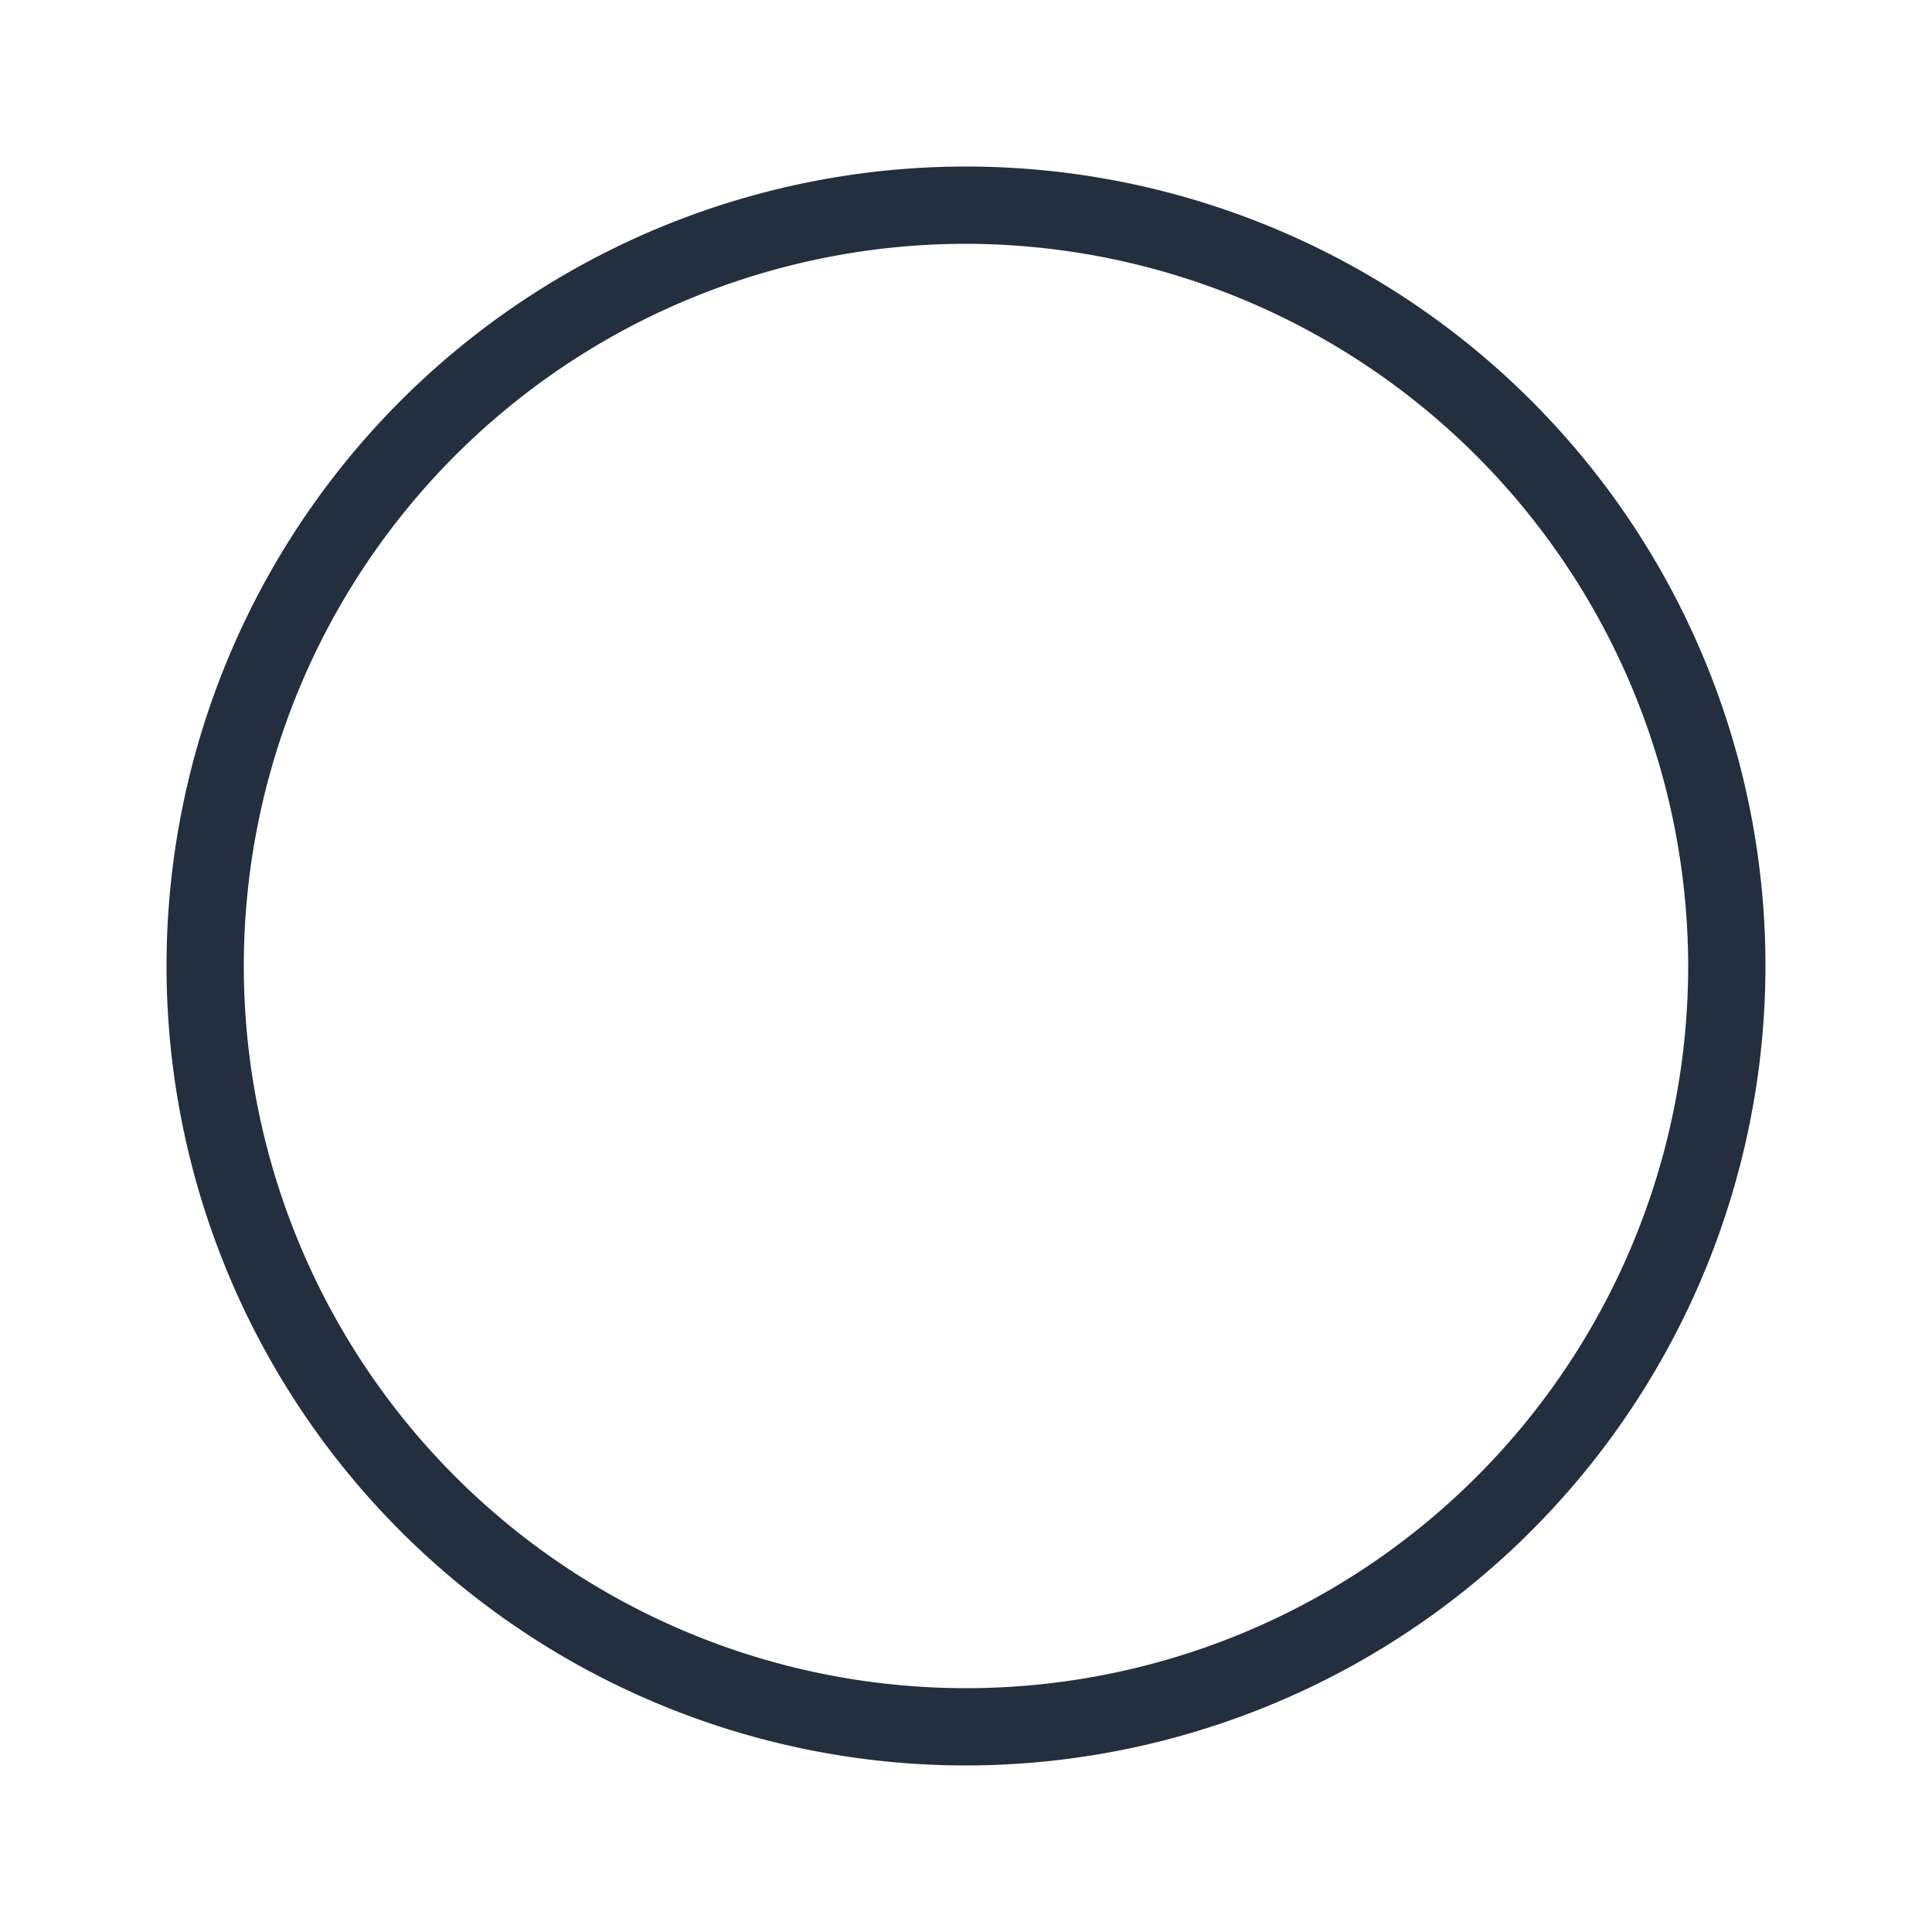<svg xmlns="http://www.w3.org/2000/svg" viewBox="0 0 50 50"><defs><style>.cls-1{fill:#232f3e;}</style></defs><title>Amazon-Simple-Storage-Service-S3_Object_dark-bg</title><g id="Working"><path class="cls-1" d="M25,45.69A20.69,20.69,0,1,1,45.69,25,20.71,20.71,0,0,1,25,45.69ZM25,6.31A18.69,18.69,0,1,0,43.69,25,18.72,18.72,0,0,0,25,6.31Z"/></g></svg>